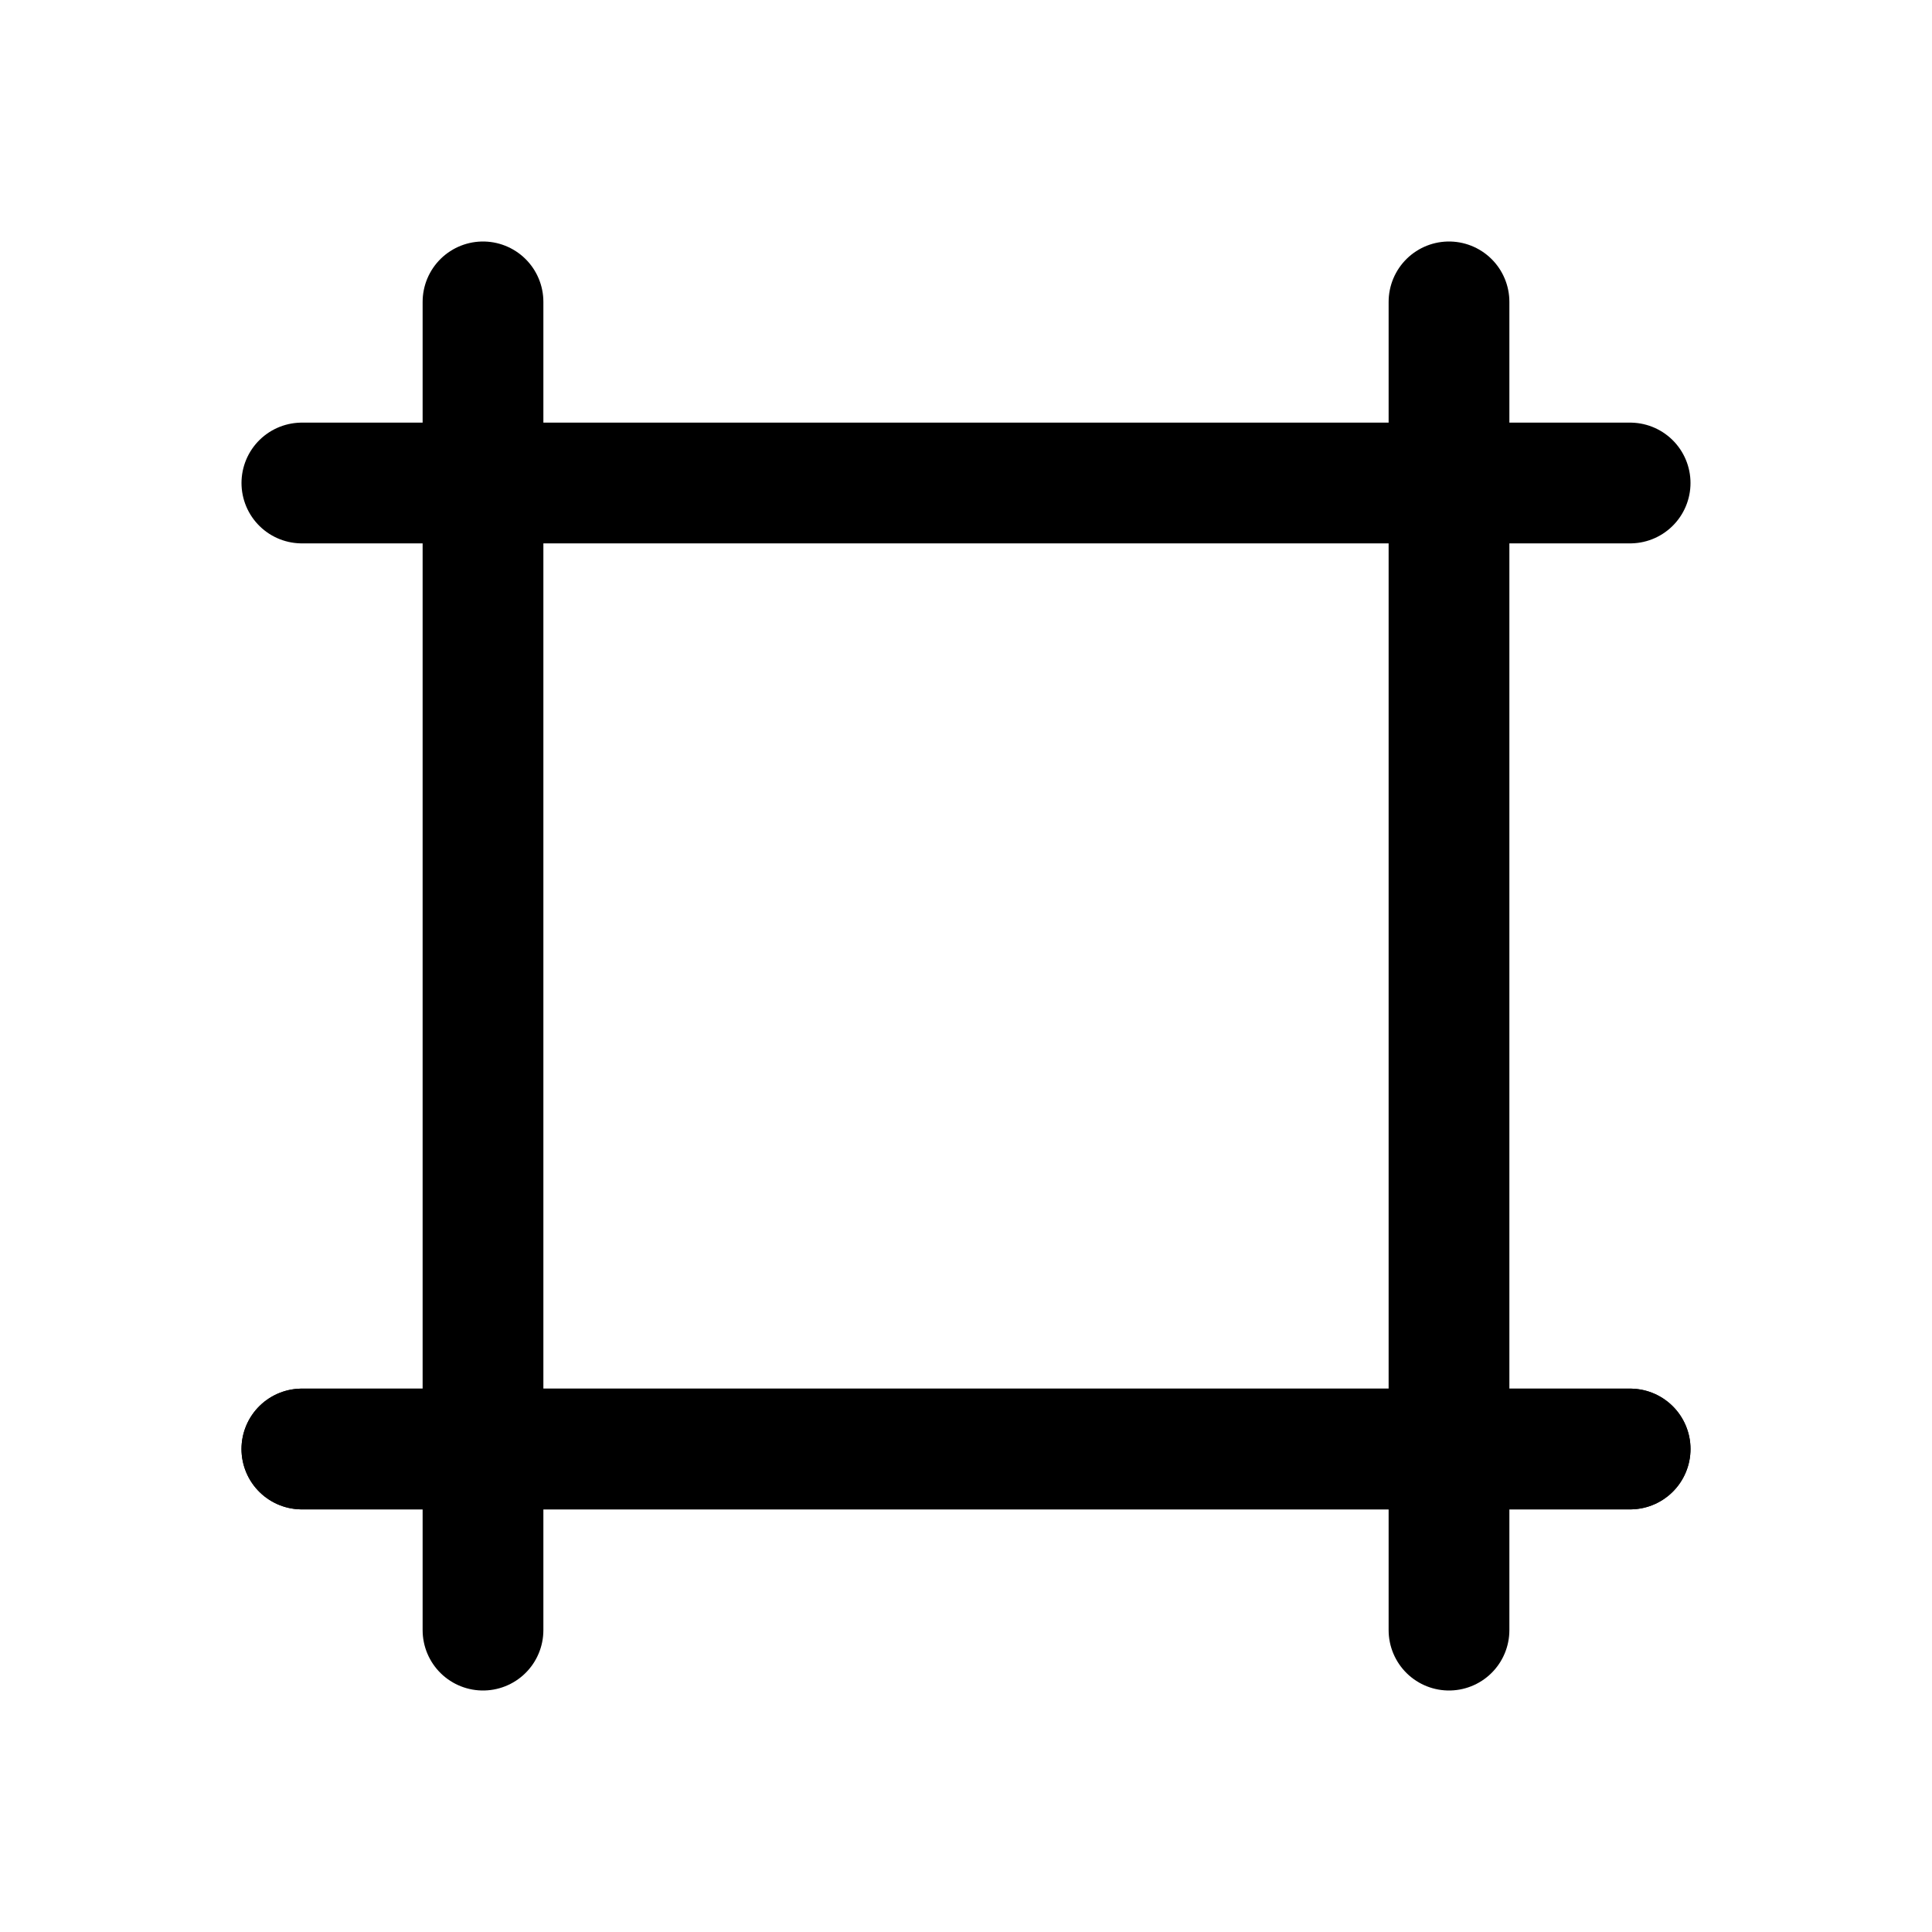 <svg width="32" height="32" viewBox="0 0 32 32" fill="none" xmlns="http://www.w3.org/2000/svg">
<path d="M8 5L8 27" stroke="black" stroke-width="2" stroke-linecap="round" stroke-linejoin="round"/>
<path d="M24 5L24 27" stroke="black" stroke-width="2" stroke-linecap="round" stroke-linejoin="round"/>
<path d="M27 8L5 8" stroke="black" stroke-width="2" stroke-linecap="round" stroke-linejoin="round"/>
<path d="M27 24H5" stroke="black" stroke-width="2" stroke-linecap="round" stroke-linejoin="round"/>
<path d="M27 24H5" stroke="black" stroke-width="2" stroke-linecap="round" stroke-linejoin="round"/>
</svg>
